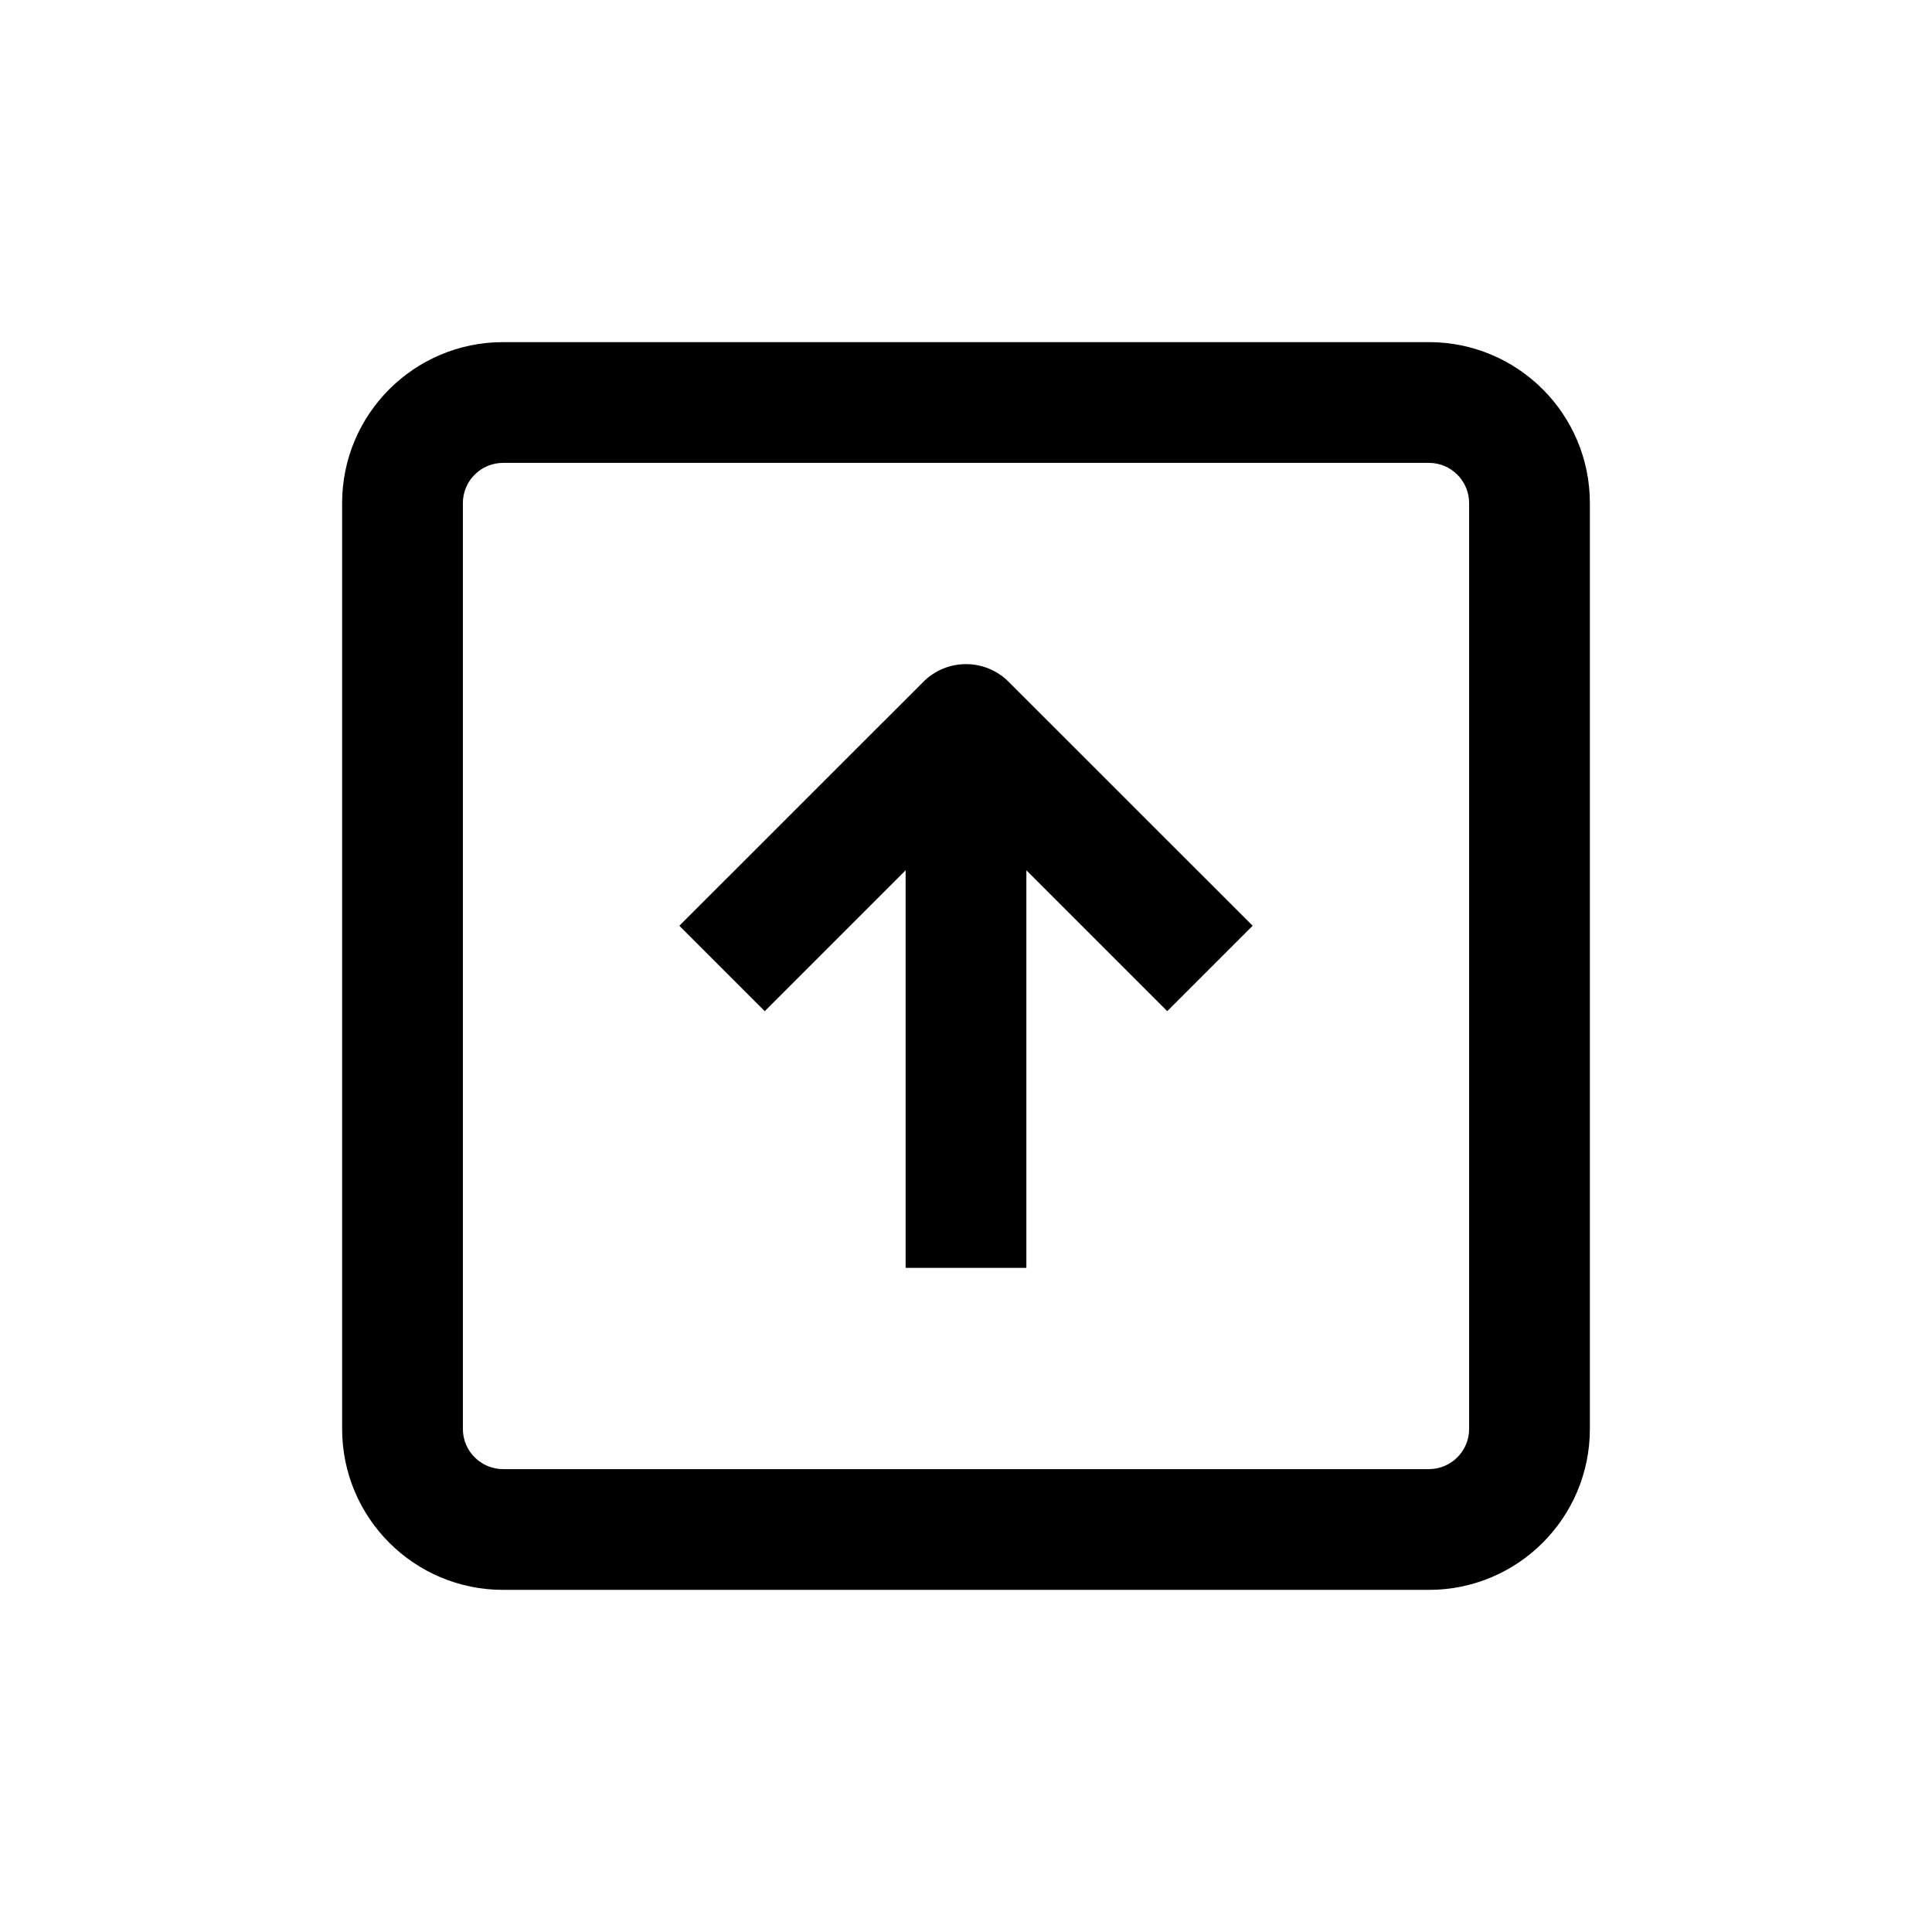 <svg width="24" height="24" viewBox="0 0 24 24" fill="none" xmlns="http://www.w3.org/2000/svg">
<path fill-rule="evenodd" clip-rule="evenodd" d="M17.75 5.75L6.25 5.75C5.974 5.75 5.75 5.974 5.75 6.25L5.75 17.75C5.75 18.026 5.974 18.25 6.25 18.25L17.75 18.25C18.026 18.25 18.25 18.026 18.25 17.75L18.25 6.25C18.25 5.974 18.026 5.75 17.75 5.75ZM6.25 4.25L17.75 4.25C18.855 4.25 19.75 5.145 19.75 6.25L19.75 17.75C19.75 18.855 18.855 19.75 17.75 19.75L6.25 19.75C5.145 19.75 4.25 18.855 4.25 17.75L4.25 6.25C4.25 5.145 5.145 4.25 6.25 4.25ZM12 8.25C12.199 8.25 12.39 8.329 12.53 8.47L15.561 11.5L14.5 12.561L12.75 10.811V15.75H11.25V10.811L9.5 12.561L8.439 11.5L11.47 8.47C11.61 8.329 11.801 8.25 12 8.25Z" fill="currentColor"/>
</svg>
